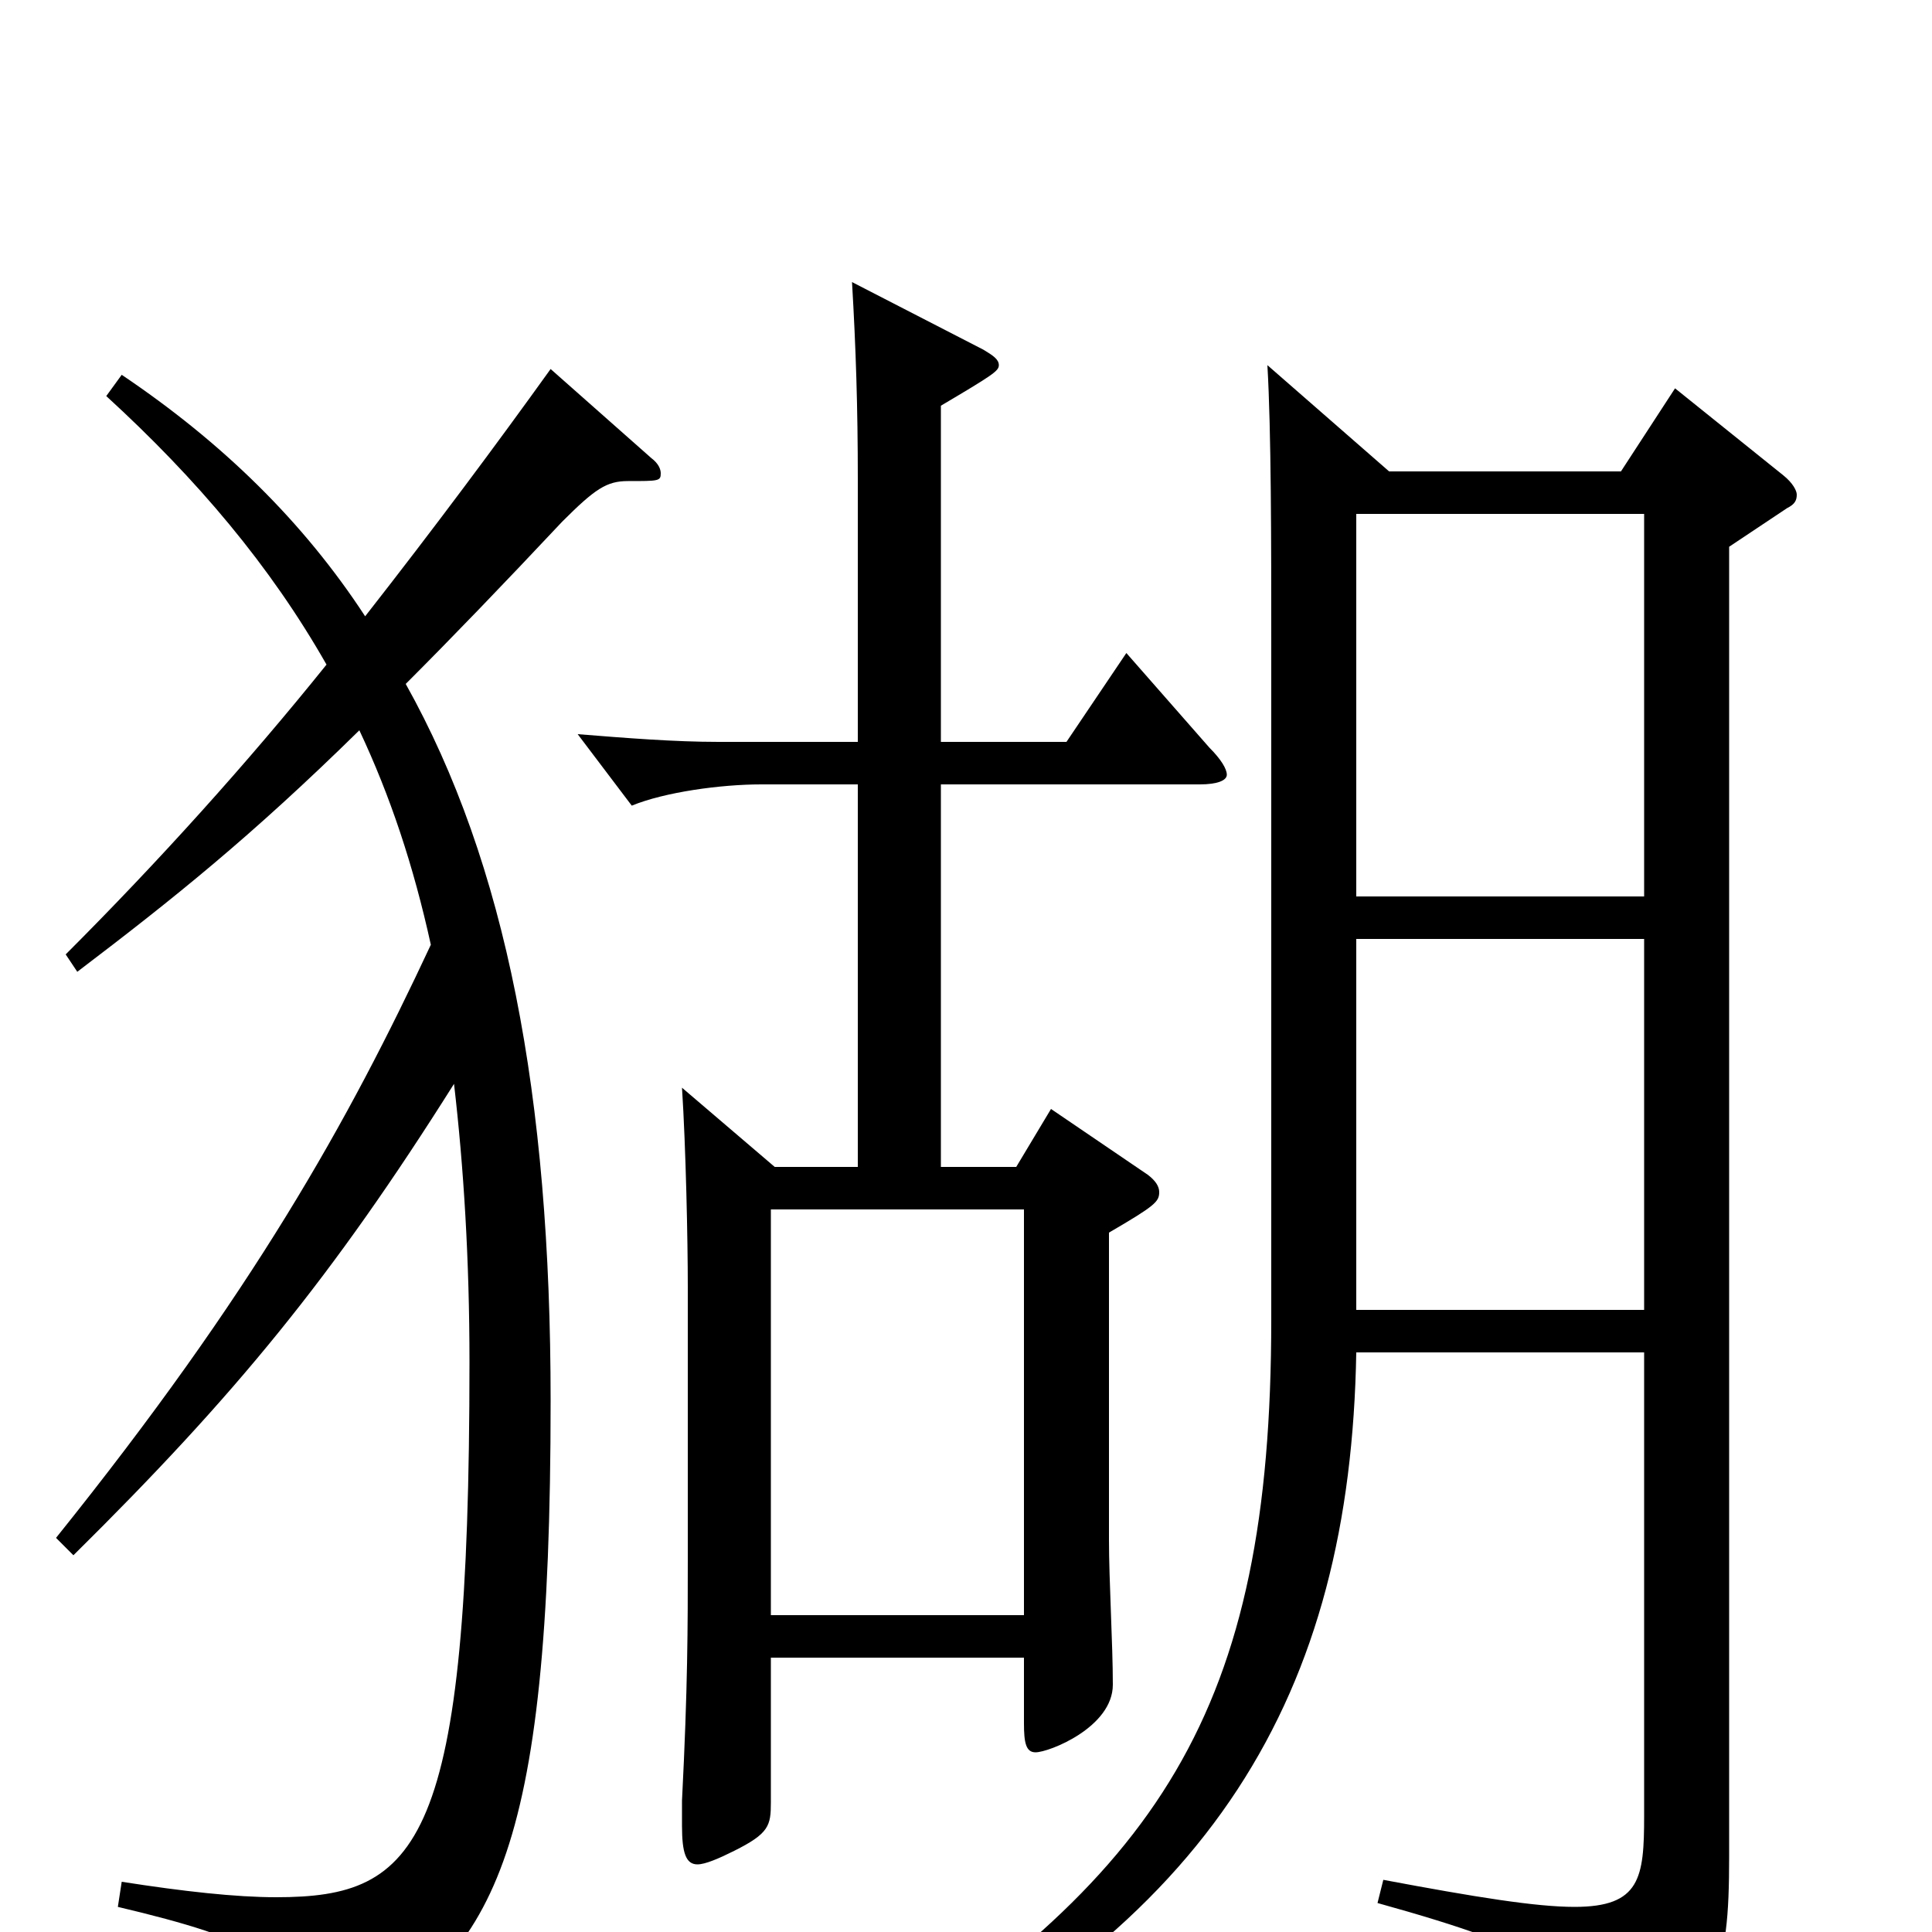 <svg xmlns="http://www.w3.org/2000/svg" viewBox="0 -1000 1000 1000">
	<path fill="#000000" d="M867 -799L839 -756H719L656 -811C658 -777 658 -718 658 -670V-317C658 -114 601 -28 433 77L438 88C629 -2 699 -124 702 -300H851V-60C851 -28 849 -13 815 -13C795 -13 764 -18 716 -27L713 -15C803 10 820 23 826 58C827 64 829 66 832 66C834 66 835 66 837 65C889 39 895 22 895 -39V-717L925 -737C929 -739 930 -741 930 -744C930 -746 928 -750 923 -754ZM702 -536V-734H851V-536ZM702 -322V-514H851V-322ZM583 -662L552 -616H487V-790C514 -806 517 -808 517 -811C517 -814 514 -816 509 -819L441 -854C443 -820 444 -789 444 -752V-616H372C349 -616 324 -618 299 -620L327 -583C344 -590 373 -594 394 -594H444V-396H401L353 -437C355 -406 356 -358 356 -334V-193C356 -158 356 -127 353 -68V-55C353 -41 355 -35 361 -35C365 -35 372 -38 380 -42C398 -51 399 -55 399 -67V-142H530V-108C530 -98 531 -93 536 -93C543 -93 576 -106 576 -128C576 -149 574 -182 574 -203V-362C598 -376 600 -378 600 -383C600 -386 598 -389 594 -392L544 -426L526 -396H487V-594H621C630 -594 635 -596 635 -599C635 -602 632 -607 626 -613ZM399 -164V-374H530V-164ZM285 -809C257 -770 225 -727 189 -681C157 -730 115 -771 63 -806L55 -795C102 -752 140 -707 169 -656C128 -605 82 -554 34 -506L40 -497C90 -535 130 -567 186 -622C202 -588 214 -552 223 -511C180 -419 131 -331 29 -204L38 -195C122 -278 172 -339 235 -439C240 -396 243 -348 243 -295C243 -45 217 -18 143 -18C122 -18 95 -21 63 -26L61 -13C133 4 154 16 163 50C164 55 166 57 169 57C172 57 175 56 179 54C255 12 285 -36 285 -275C285 -433 262 -553 210 -646C234 -670 260 -697 291 -730C308 -747 314 -751 325 -751C341 -751 342 -751 342 -755C342 -757 341 -760 337 -763Z"/>
</svg>